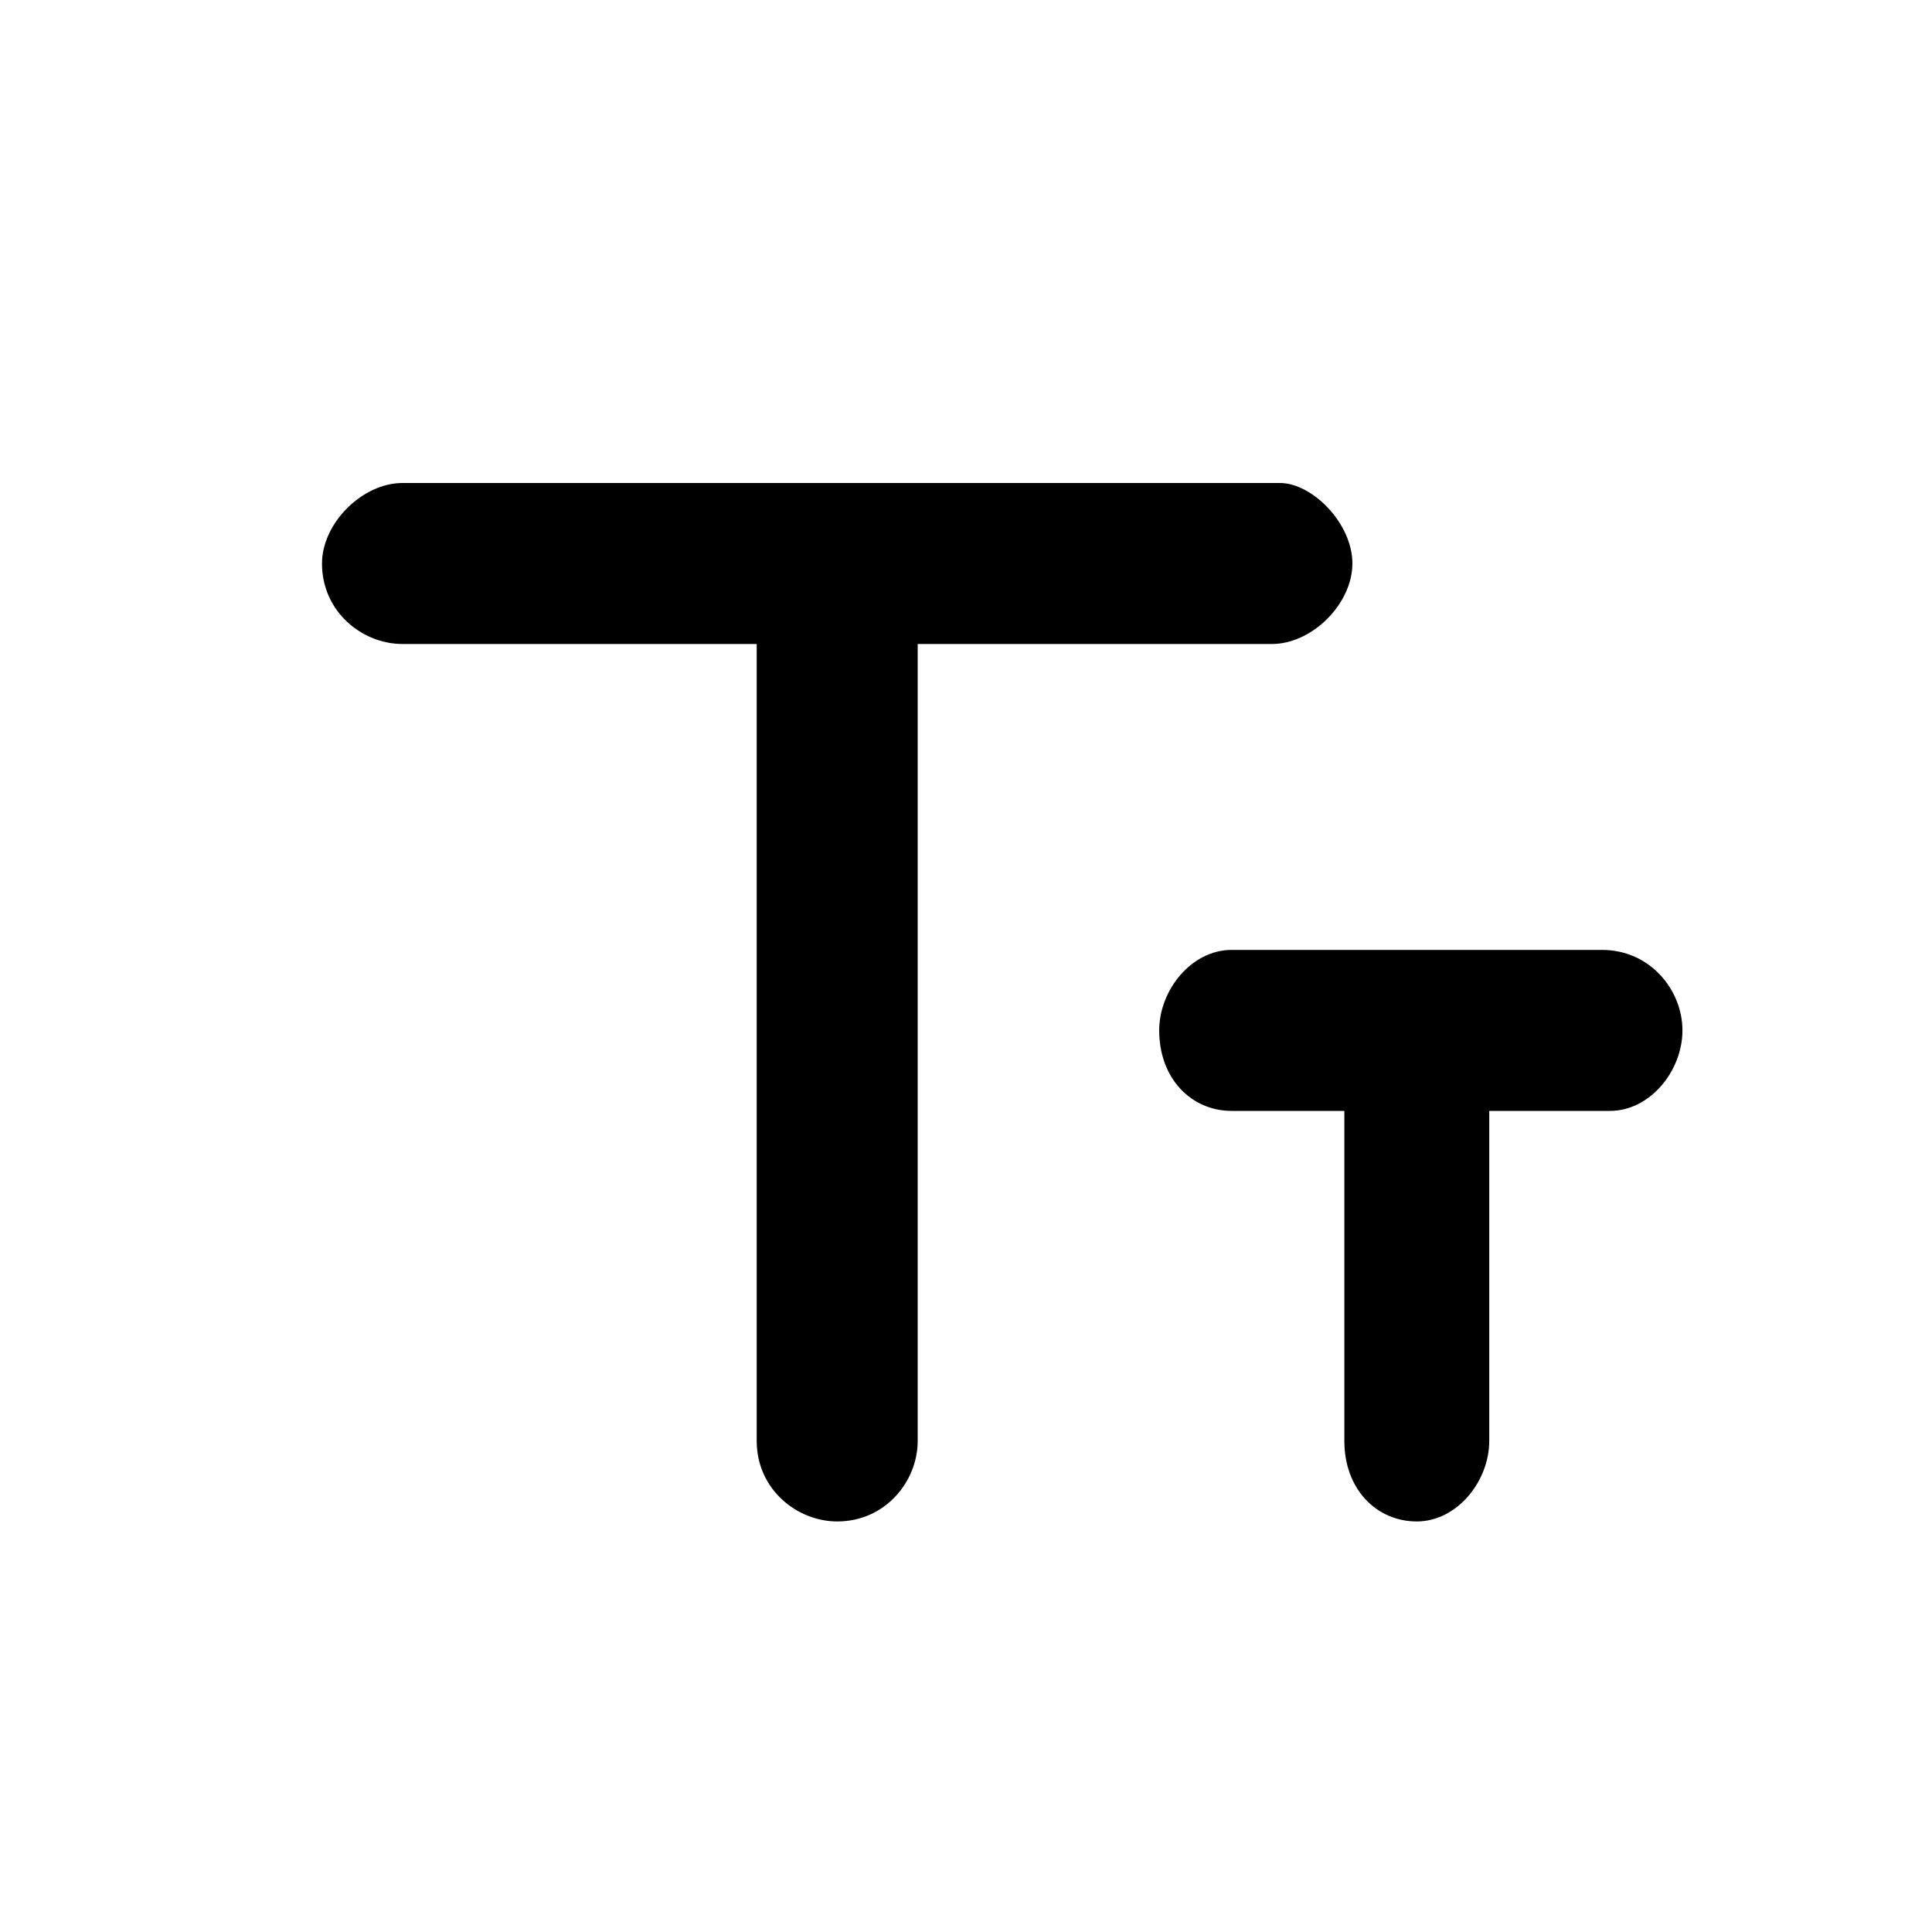 <svg width="24" height="24" viewBox="0 0 24 24" fill="none" xmlns="http://www.w3.org/2000/svg">
<g clip-path="url(#clip0_4967_337126)">
<path d="M16.8 7C16.8 7.5 16.3 8 15.8 8H11.4V17.9C11.4 18.4 11 18.9 10.4 18.9C9.9 18.9 9.4 18.5 9.4 17.9V8H5C4.5 8 4 7.6 4 7C4 6.5 4.5 6 5 6H15.9C16.3 6 16.8 6.5 16.8 7Z" fill="black"/>
<path d="M20.9 12.8C20.9 13.3 20.5 13.8 20 13.8H18.5V17.9C18.5 18.4 18.1 18.9 17.6 18.9C17.1 18.9 16.7 18.5 16.7 17.9V13.8H15.3C14.8 13.8 14.4 13.4 14.4 12.8C14.4 12.3 14.8 11.8 15.3 11.8H19.9C20.5 11.8 20.9 12.3 20.9 12.8Z" fill="black"/>
</g>
<defs>
<clipPath id="clip0_4967_337126">
<rect width="24" height="24" fill="white"/>
</clipPath>
</defs>
</svg>
